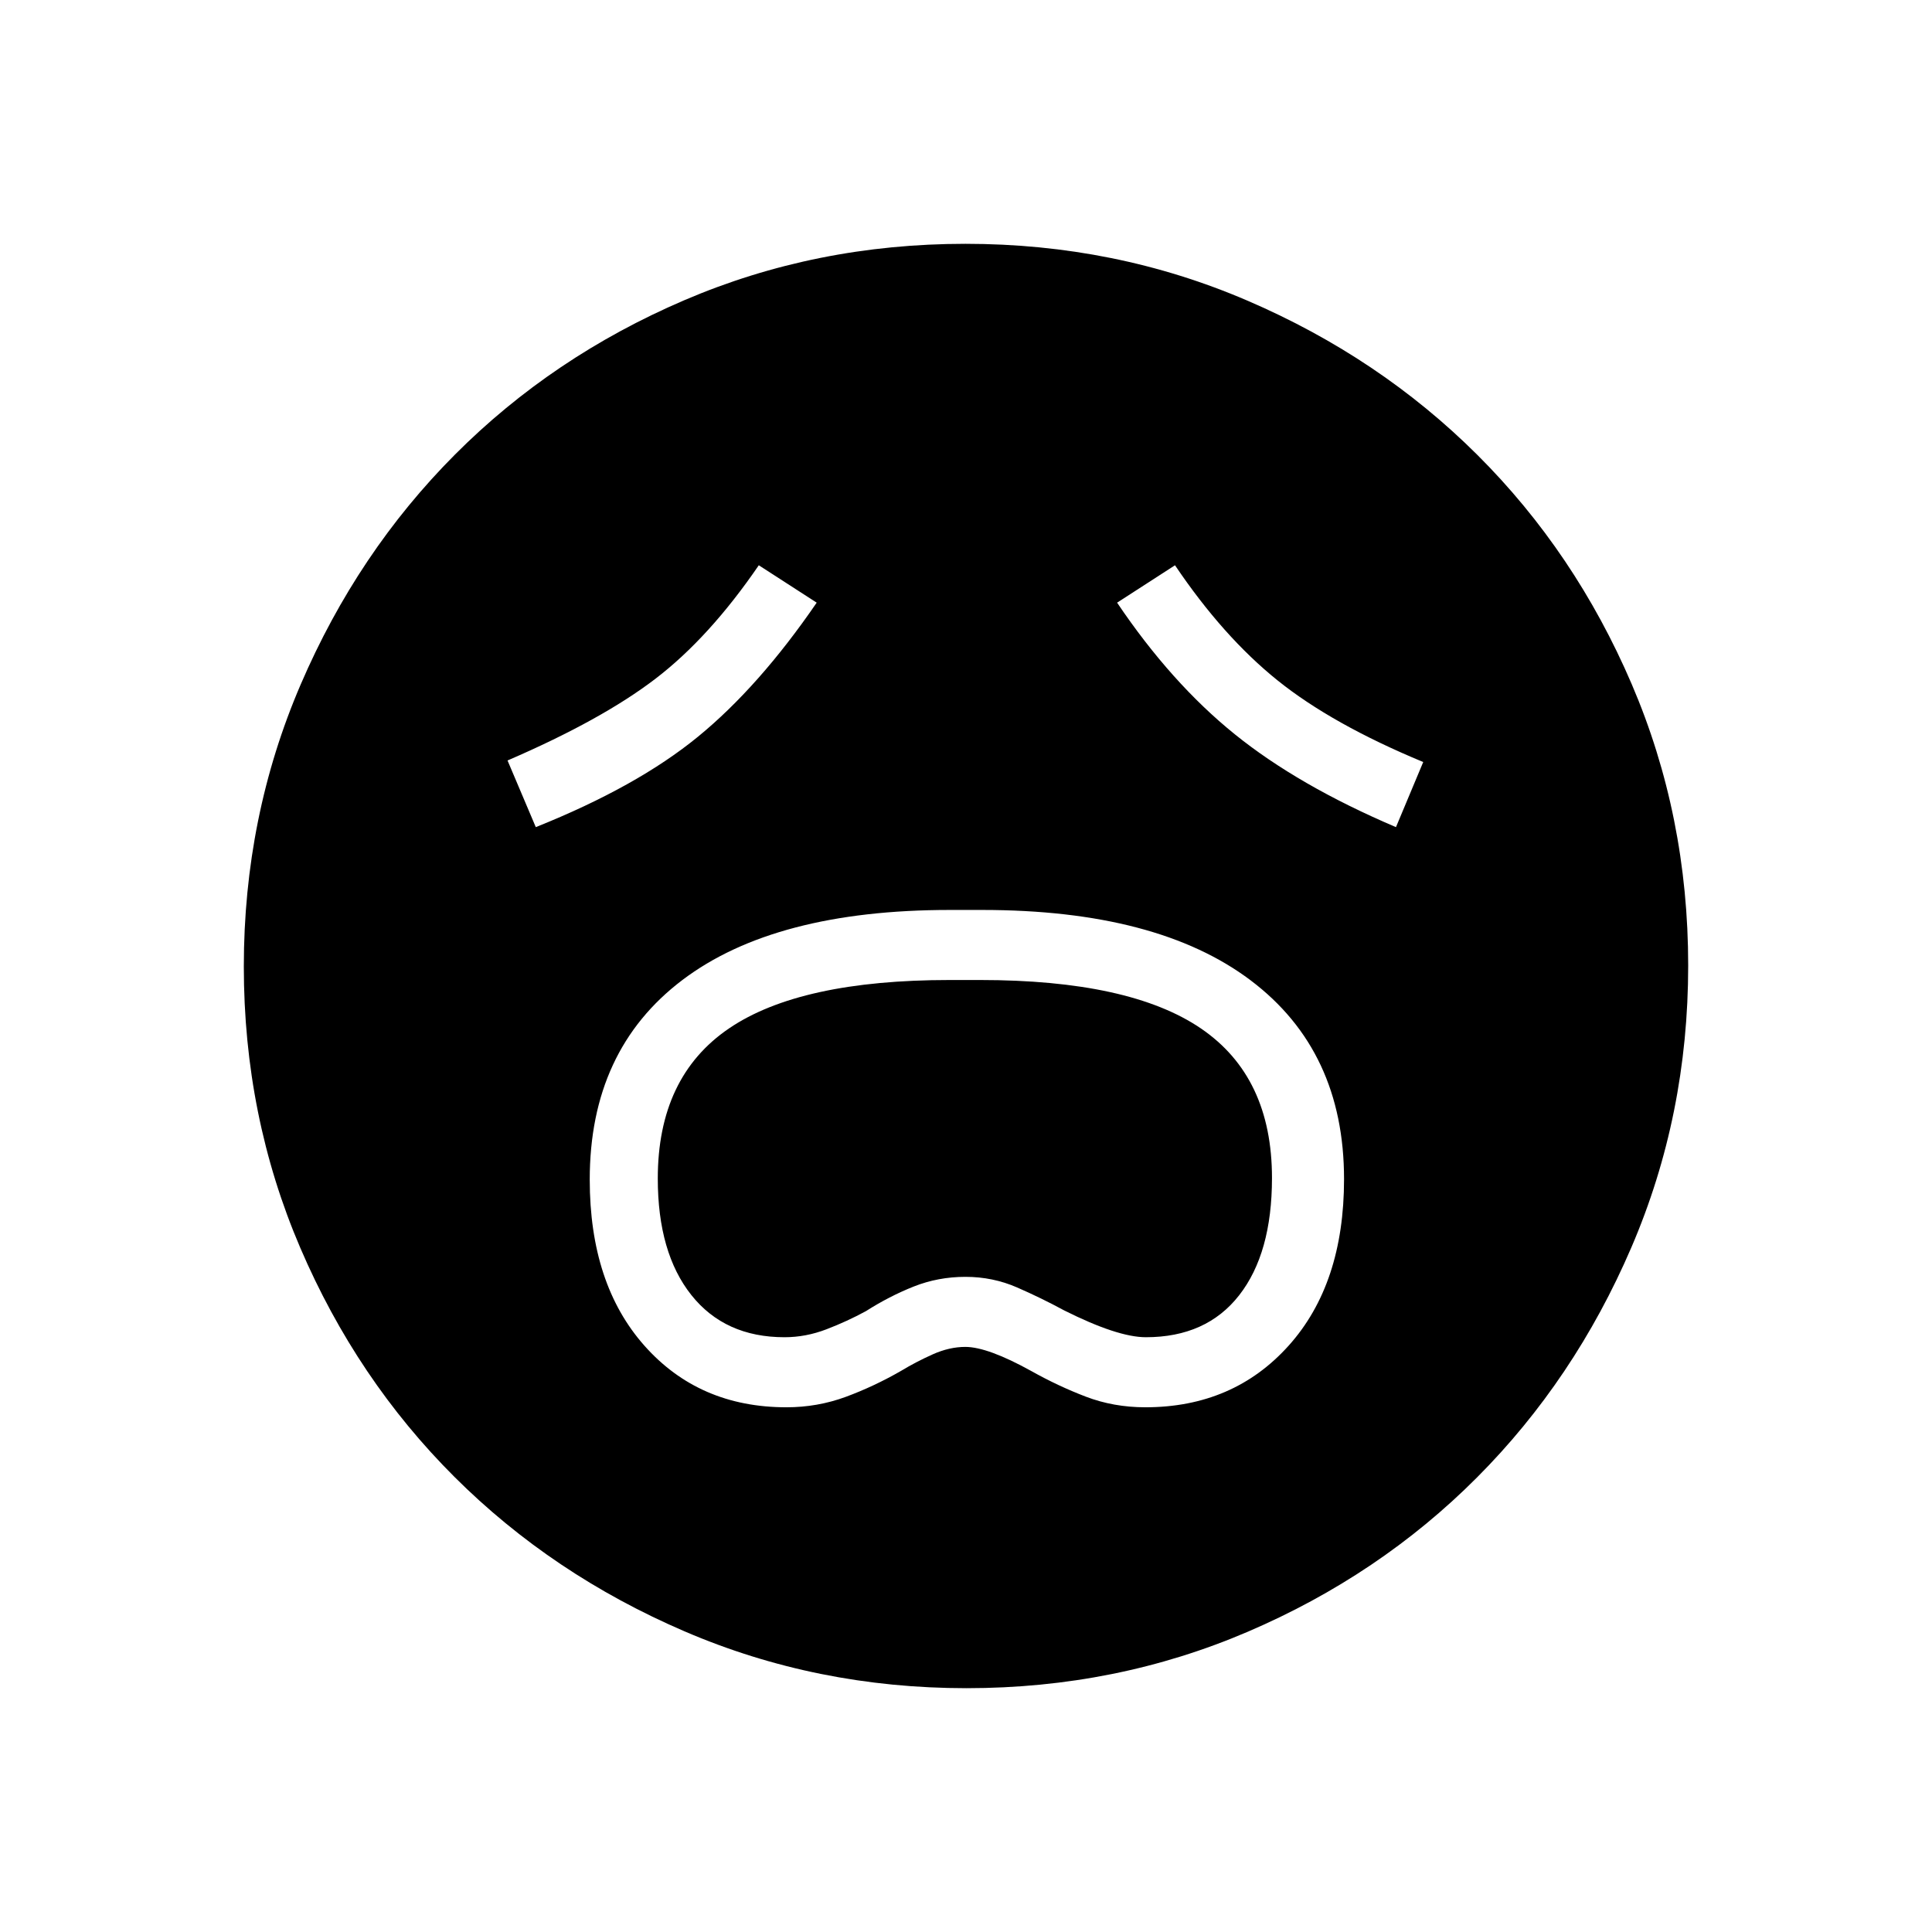 <svg xmlns="http://www.w3.org/2000/svg" height="48" viewBox="0 -960 960 960" width="48"><path d="M390.77-260.73q15.42 0 29.46-5.17 14.04-5.18 27.5-12.92 7.42-4.49 15.71-8.2 8.29-3.71 16.21-3.71 11.16 0 32.89 12.04 13.2 7.41 27.02 12.69 13.82 5.27 29.54 5.27 43.74 0 71.24-30.64 27.51-30.64 27.51-82.72 0-63.75-46.37-98.75-46.37-35.01-133.48-35.01h-15.99q-86.98 0-132.97 34.84-46 34.84-46 99.15 0 51.89 27.16 82.51 27.15 30.62 70.57 30.62Zm-.94-34.81q-29.64 0-46.31-20.97t-16.67-57.88q0-50.51 35.37-74.58t109.73-24.07h15.01q74.4 0 109.74 24.05 35.34 24.05 35.34 74.34 0 37.38-16.3 58.25-16.29 20.86-46.37 20.86-14.02 0-40.64-13.35-11.35-6.15-23.39-11.4-12.04-5.25-25.61-5.25-13.58 0-25.72 4.82-12.13 4.82-23.74 12.22-9.34 5.08-19.61 9.02-10.26 3.94-20.83 3.94ZM266.23-549q50.29-20.12 80.62-44.96 30.33-24.83 58.96-66.58l-28.77-18.58q-24.58 35.89-51.3 56.35t-73.55 40.65L266.23-549Zm427.42 0 13.54-32.35q-45.31-18.8-72.36-40.55-27.06-21.75-50.98-57.22l-28.77 18.58q26.88 39.89 58.48 65.39 31.59 25.5 80.09 46.15Zm-213.4 427.85q-74.46 0-140.14-28.26-65.68-28.25-114.26-76.69t-76.64-113.85q-28.06-65.42-28.06-139.8 0-74.46 28.26-140.14 28.25-65.68 76.69-114.26t113.85-76.64q65.42-28.06 139.8-28.06 74.46 0 140.14 28.26 65.68 28.25 114.26 76.69 48.58 48.43 76.64 113.85 28.06 65.42 28.06 139.8 0 74.46-28.26 140.14-28.25 65.68-76.69 114.26-48.43 48.58-113.85 76.64-65.42 28.06-139.8 28.06Z"/></svg>